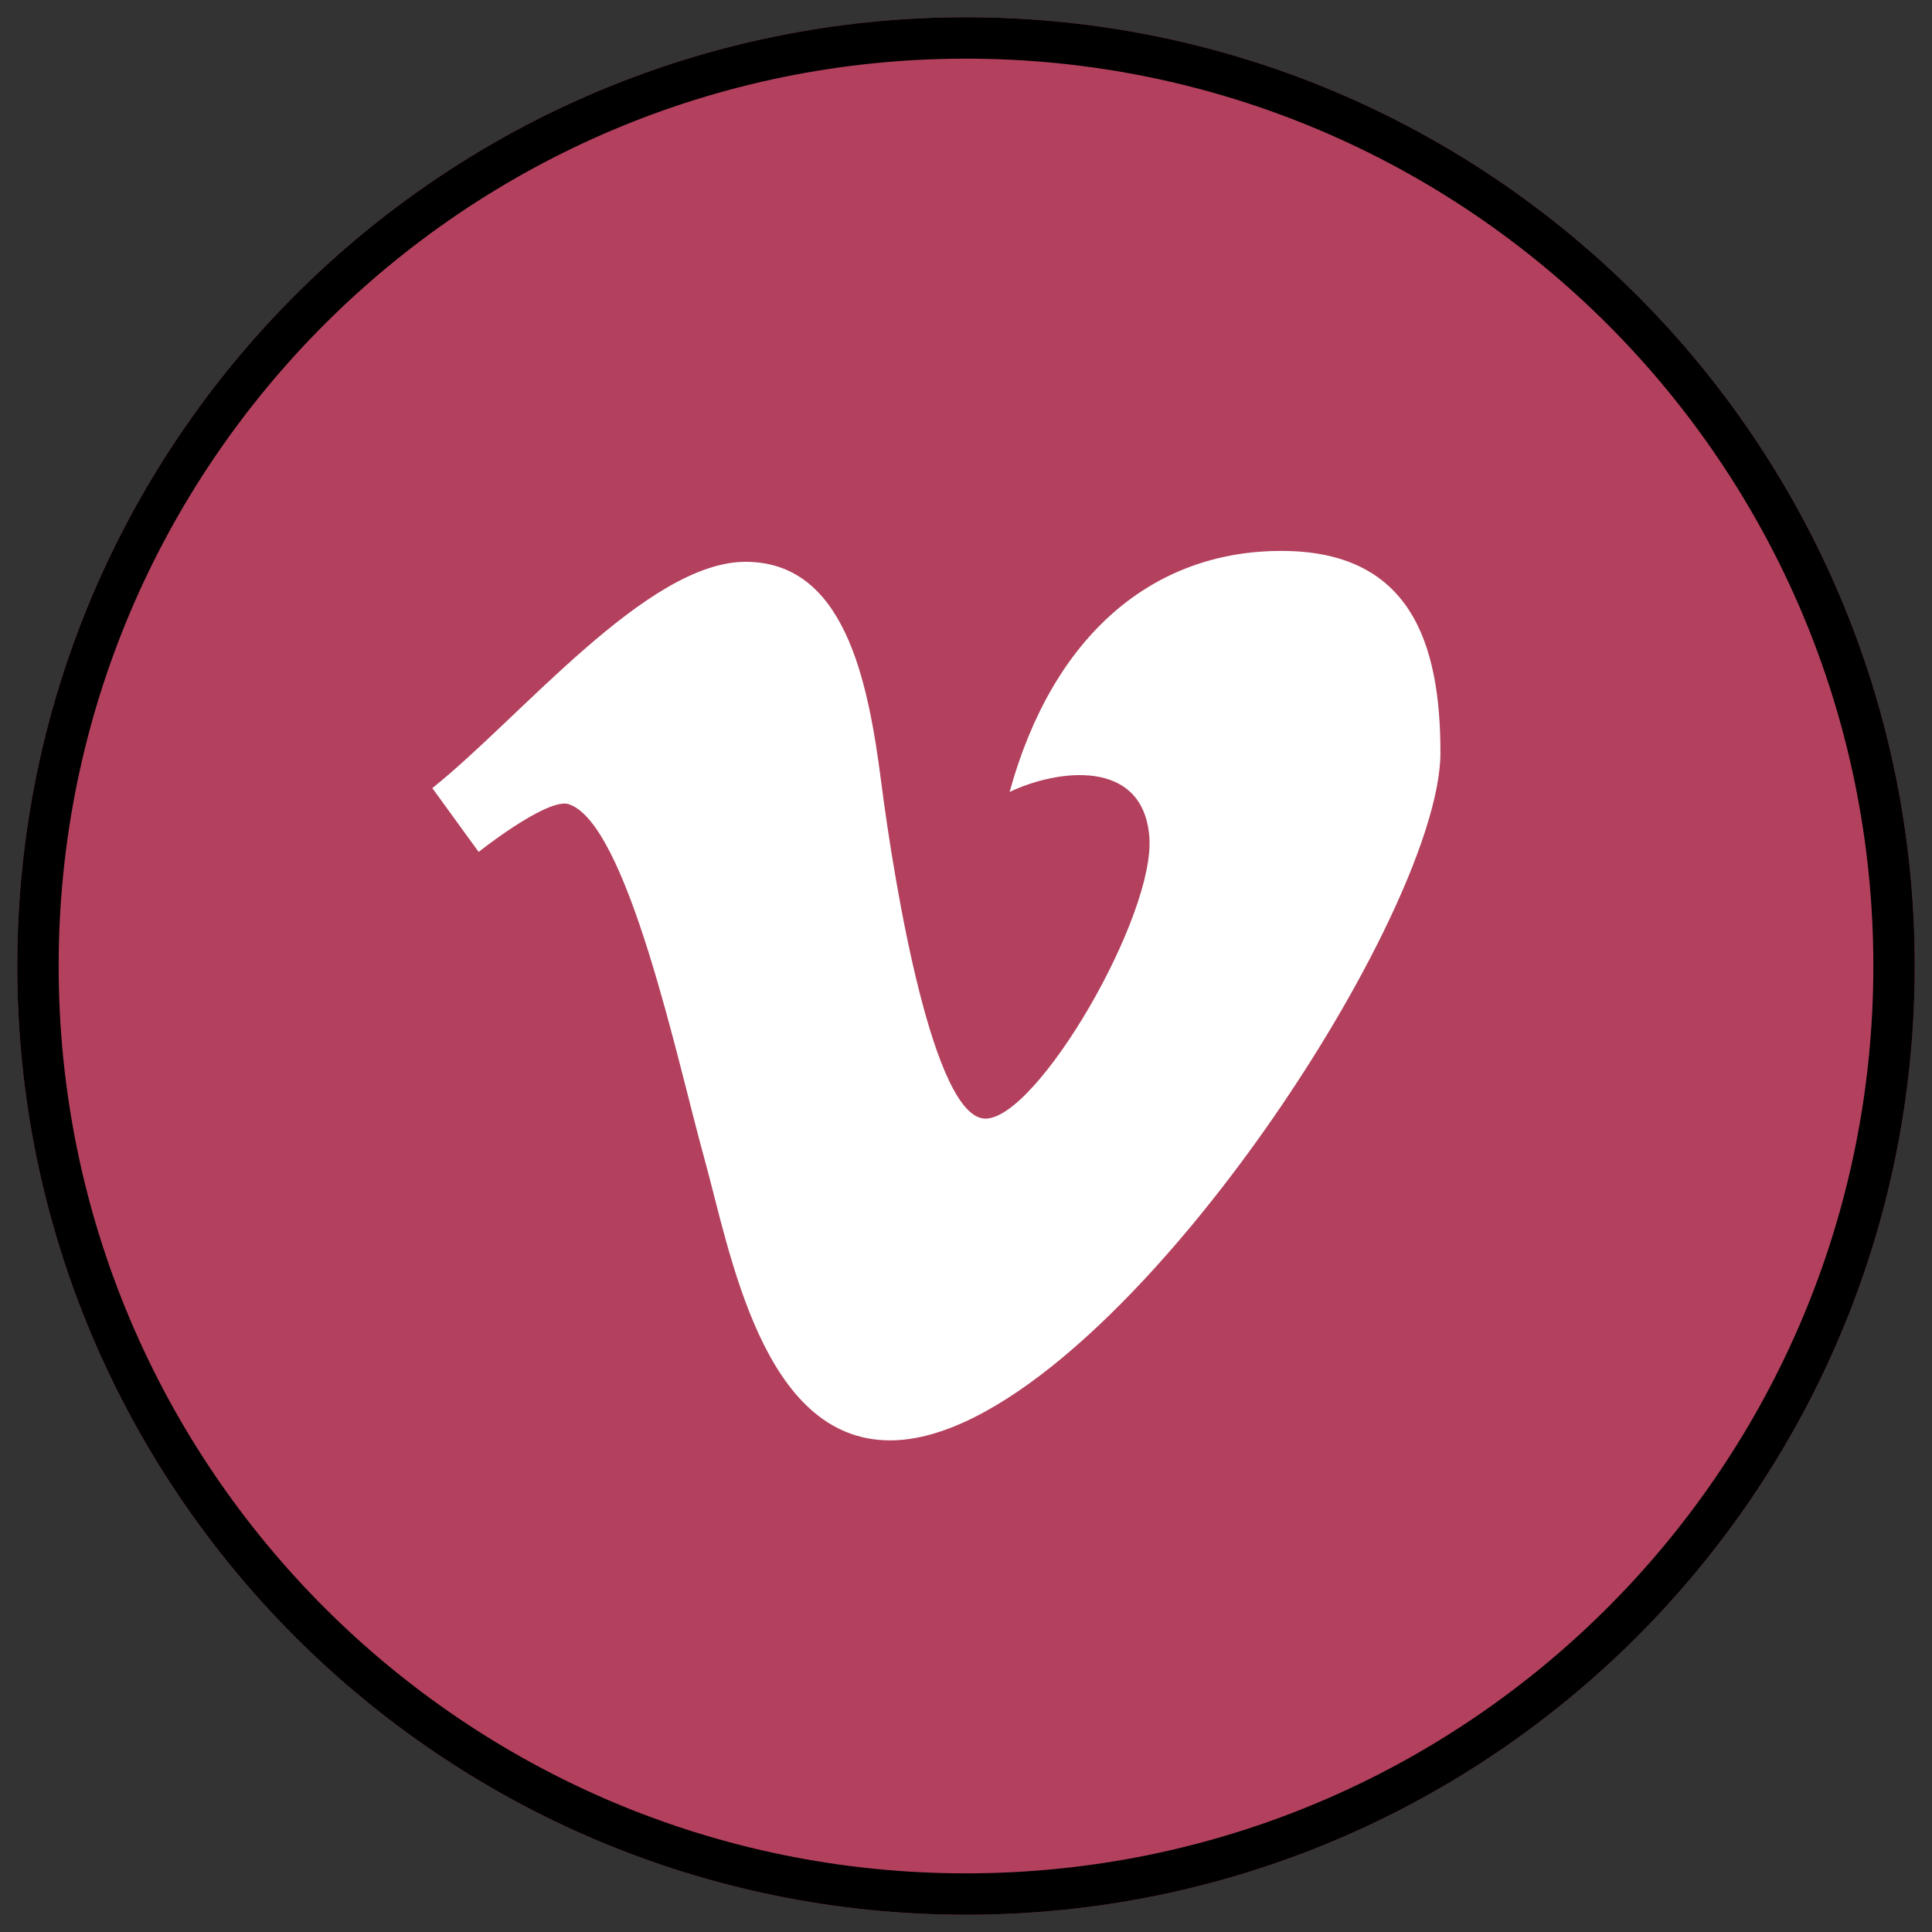 <?xml version="1.0" encoding="UTF-8"?>
<!DOCTYPE svg PUBLIC "-//W3C//DTD SVG 1.1//EN" "http://www.w3.org/Graphics/SVG/1.1/DTD/svg11.dtd">
<svg version="1.1" xmlns="http://www.w3.org/2000/svg" xmlns:xlink="http://www.w3.org/1999/xlink" x="0" y="0" width="280" height="280" viewBox="0, 0, 280, 280">
  <rect x="0" y="0" width="280" height="280" fill="#333333" stroke="none"/>
  <g id="Layer_1">
    <g>
      <g>
        <path d="M140,2.5 C215.943,2.5 277.5,64.066 277.5,140 C277.5,215.944 215.943,277.5 140,277.5 C64.056,277.5 2.5,215.943 2.5,140 C2.5,64.066 64.057,2.5 140,2.5 z" fill="#B3415E"/>
        <path d="M139.999,2.5 C215.943,2.5 277.5,64.066 277.5,140 C277.5,215.944 215.943,277.5 140,277.5 C64.056,277.5 2.5,215.943 2.5,140 C2.5,64.066 64.057,2.5 140,2.5 z M139.999,8.5 C67.374,8.5 8.5,67.376 8.5,140 C8.5,212.63 67.37,271.5 139.999,271.5 C212.629,271.5 271.5,212.63 271.5,140 C271.5,67.376 212.626,8.5 139.999,8.5 z" fill="#000000"/>
      </g>
      <path d="M62.656,114.218 C75.512,103.957 93.792,81.424 108.049,81.424 C122.288,81.424 125.786,98.242 127.729,113.496 C129.697,128.75 135.291,162.12 142.819,162.12 C150.364,162.12 167.543,132.601 166.564,121.196 C165.601,109.792 153.158,111.503 146.318,114.777 C152.608,91.97 167.131,79.843 185.702,79.843 C204.282,79.843 208.759,92.966 208.759,109.079 C208.759,133.606 159.044,208.75 129.009,208.75 C110.429,208.75 105.823,181.37 102.059,167.818 C98.286,154.283 90.878,118.765 82.216,116.487 C78.856,115.928 69.369,123.465 69.369,123.465 L62.656,114.218 z" fill="#FFFFFF"/>
    </g>
  </g>
</svg>
